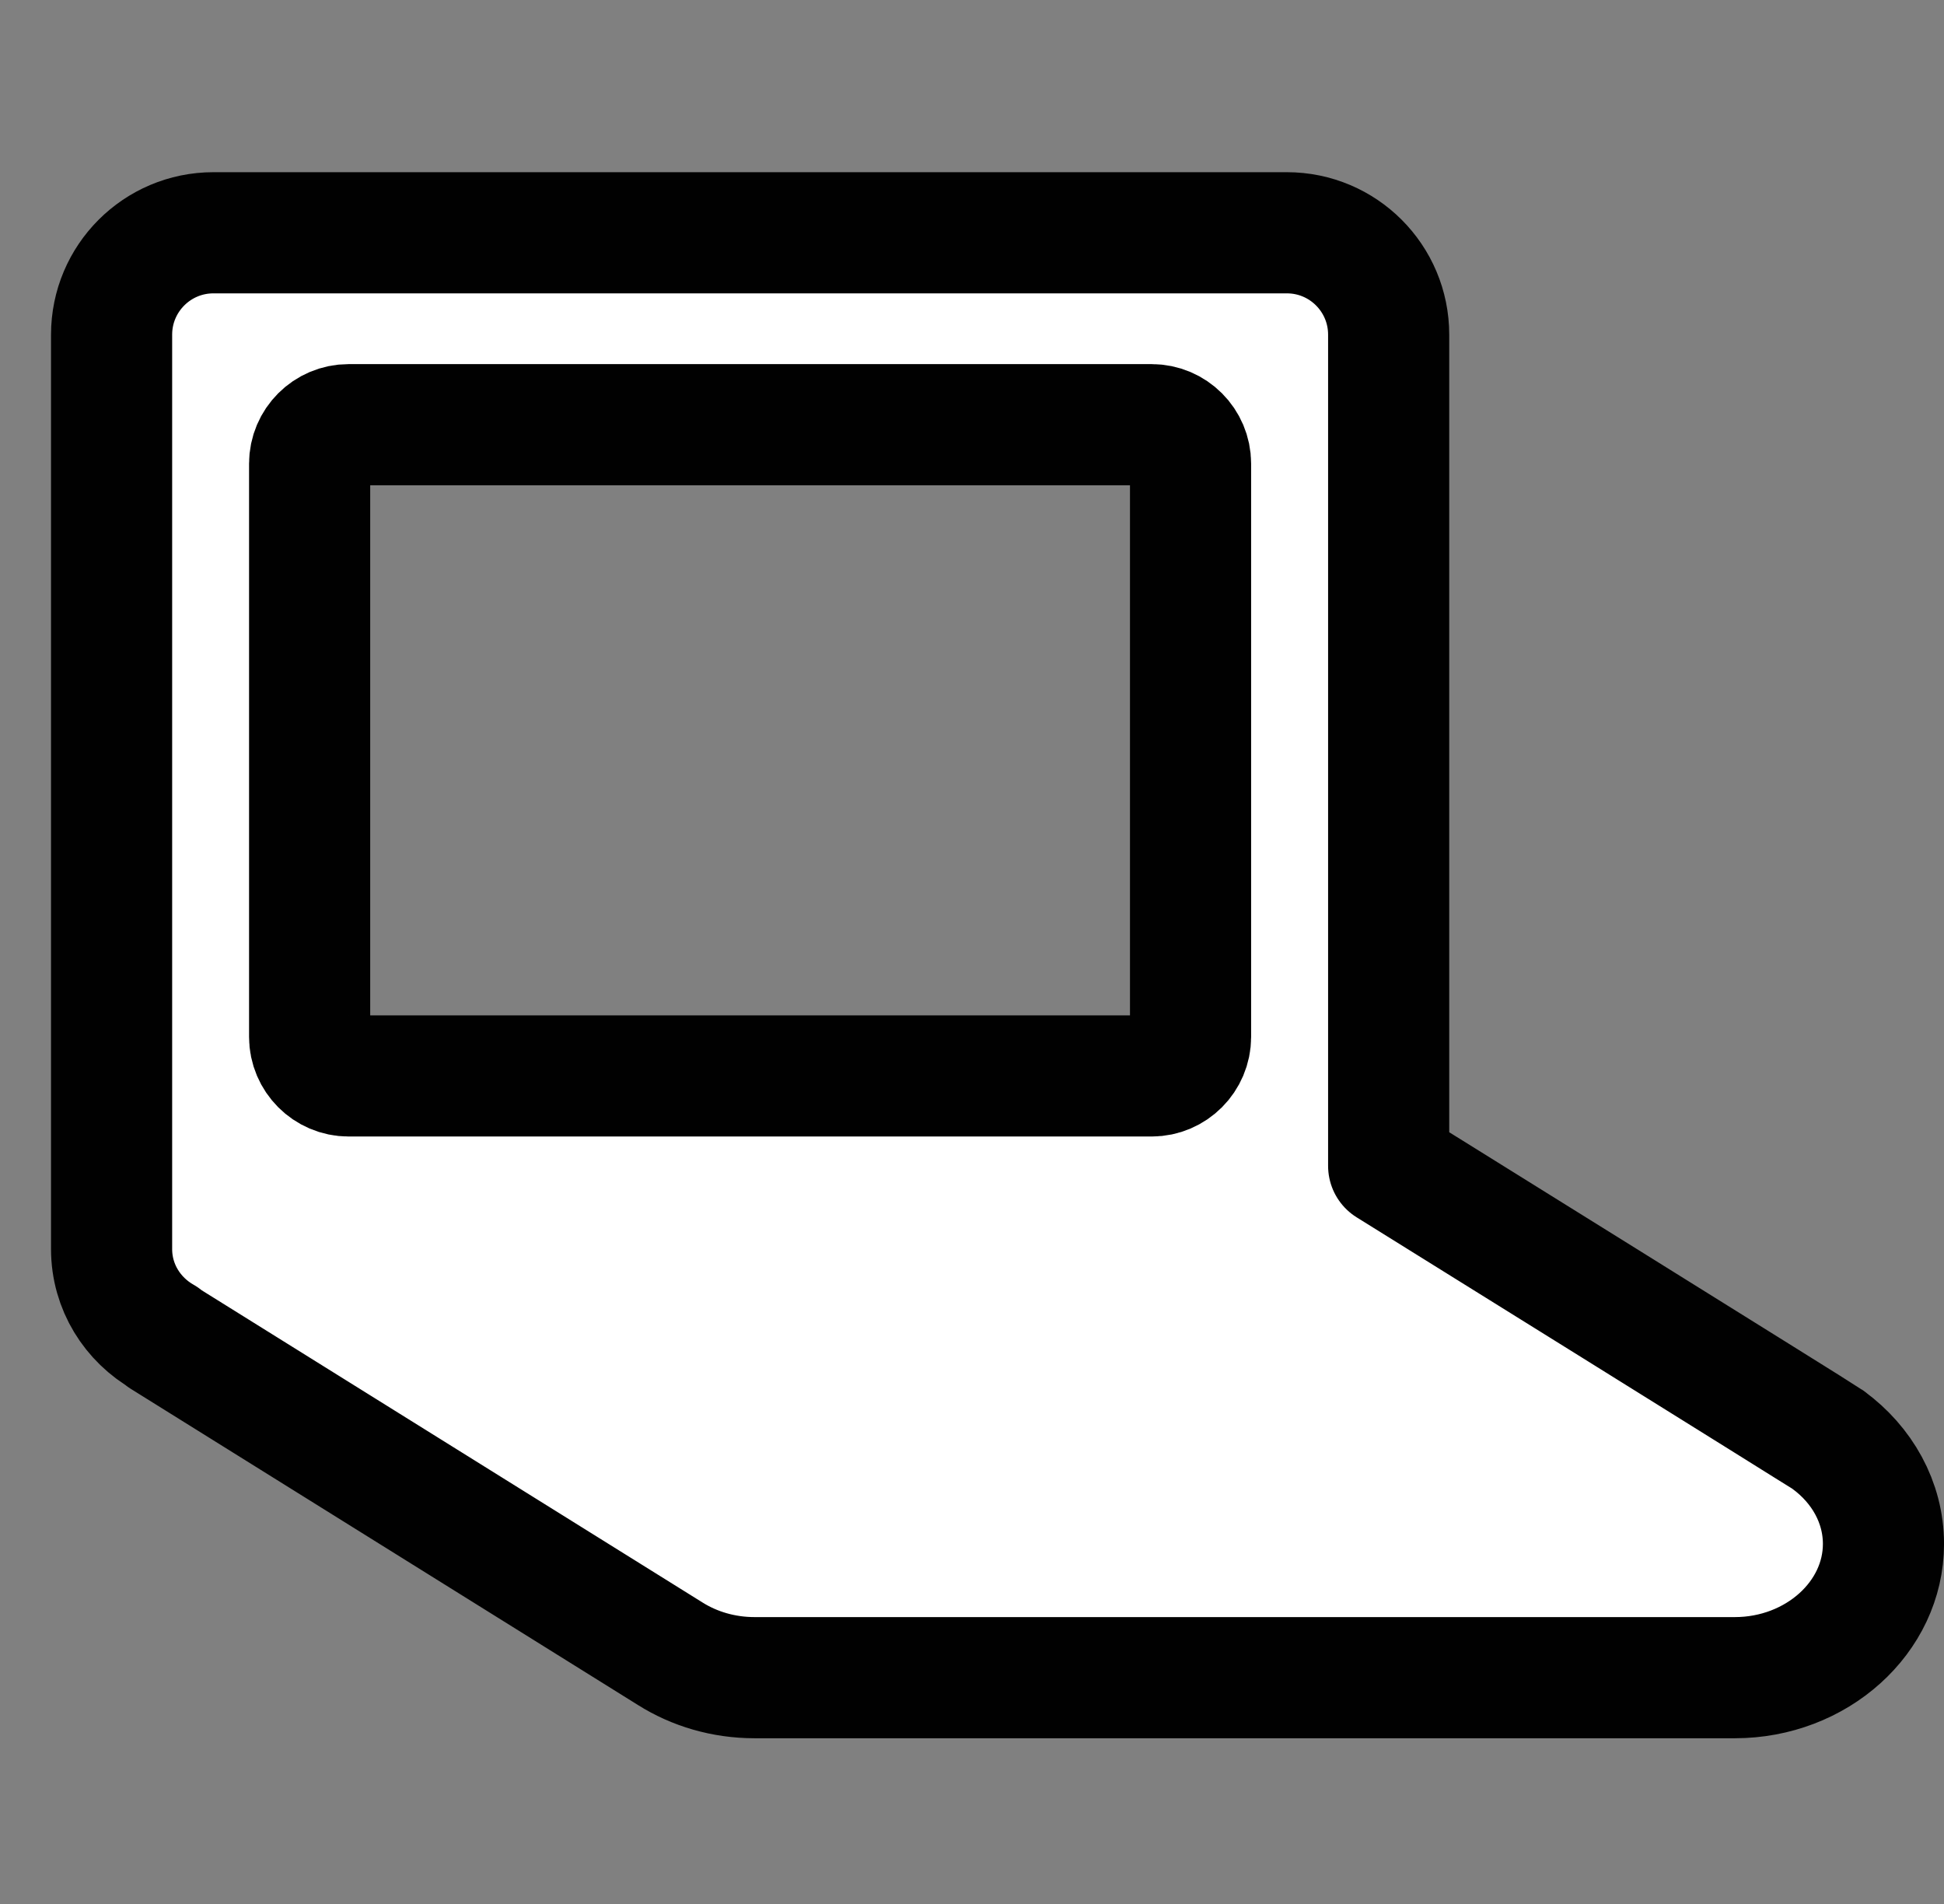 <?xml version="1.0" ?><!DOCTYPE svg  PUBLIC '-//W3C//DTD SVG 1.1//EN'  'http://www.w3.org/Graphics/SVG/1.1/DTD/svg11.dtd'><svg enable-background="new 0 0 56.167 55" height="55px" version="1.1" viewBox="0 0 56.167 55" width="56.167px" x="0px" xml:space="preserve" xmlns="http://www.w3.org/2000/svg" xmlns:xlink="http://www.w3.org/1999/xlink" y="0px"><rect x="0" y="0" width="56.167" height="55" fill="#808080" stroke="none"/><g display="block" id="computer">
	<g id="module-about_x5F_my_x5F_xo_1_">
		<path d="    M52.832,41.602h0.002l-0.025-0.017c-0.151-0.11-12.687-7.907-12.687-7.907V9.667c0-1.624-1.315-2.943-2.94-2.943H6.166    c-1.625,0-2.942,1.319-2.942,2.943V36.08c0,1.1,0.61,2.045,1.503,2.551l-0.019,0.004l14.657,9.135    c0.694,0.437,1.534,0.691,2.438,0.691h28.319c2.362,0,4.296-1.74,4.296-3.865C54.417,43.391,53.797,42.312,52.832,41.602z     M8.946,13.392c0-0.619,0.506-1.124,1.124-1.124h23.205c0.617,0,1.123,0.505,1.123,1.124v16.561c0,0.617-0.506,1.126-1.123,1.126    H10.07c-0.617,0-1.124-0.509-1.124-1.126V13.392z" fill="#ffffff" id="module-about_x5F_my_x5F_xo" stroke="#010101" stroke-linejoin="round" stroke-width="3.5"/>
	</g>
</g></svg>